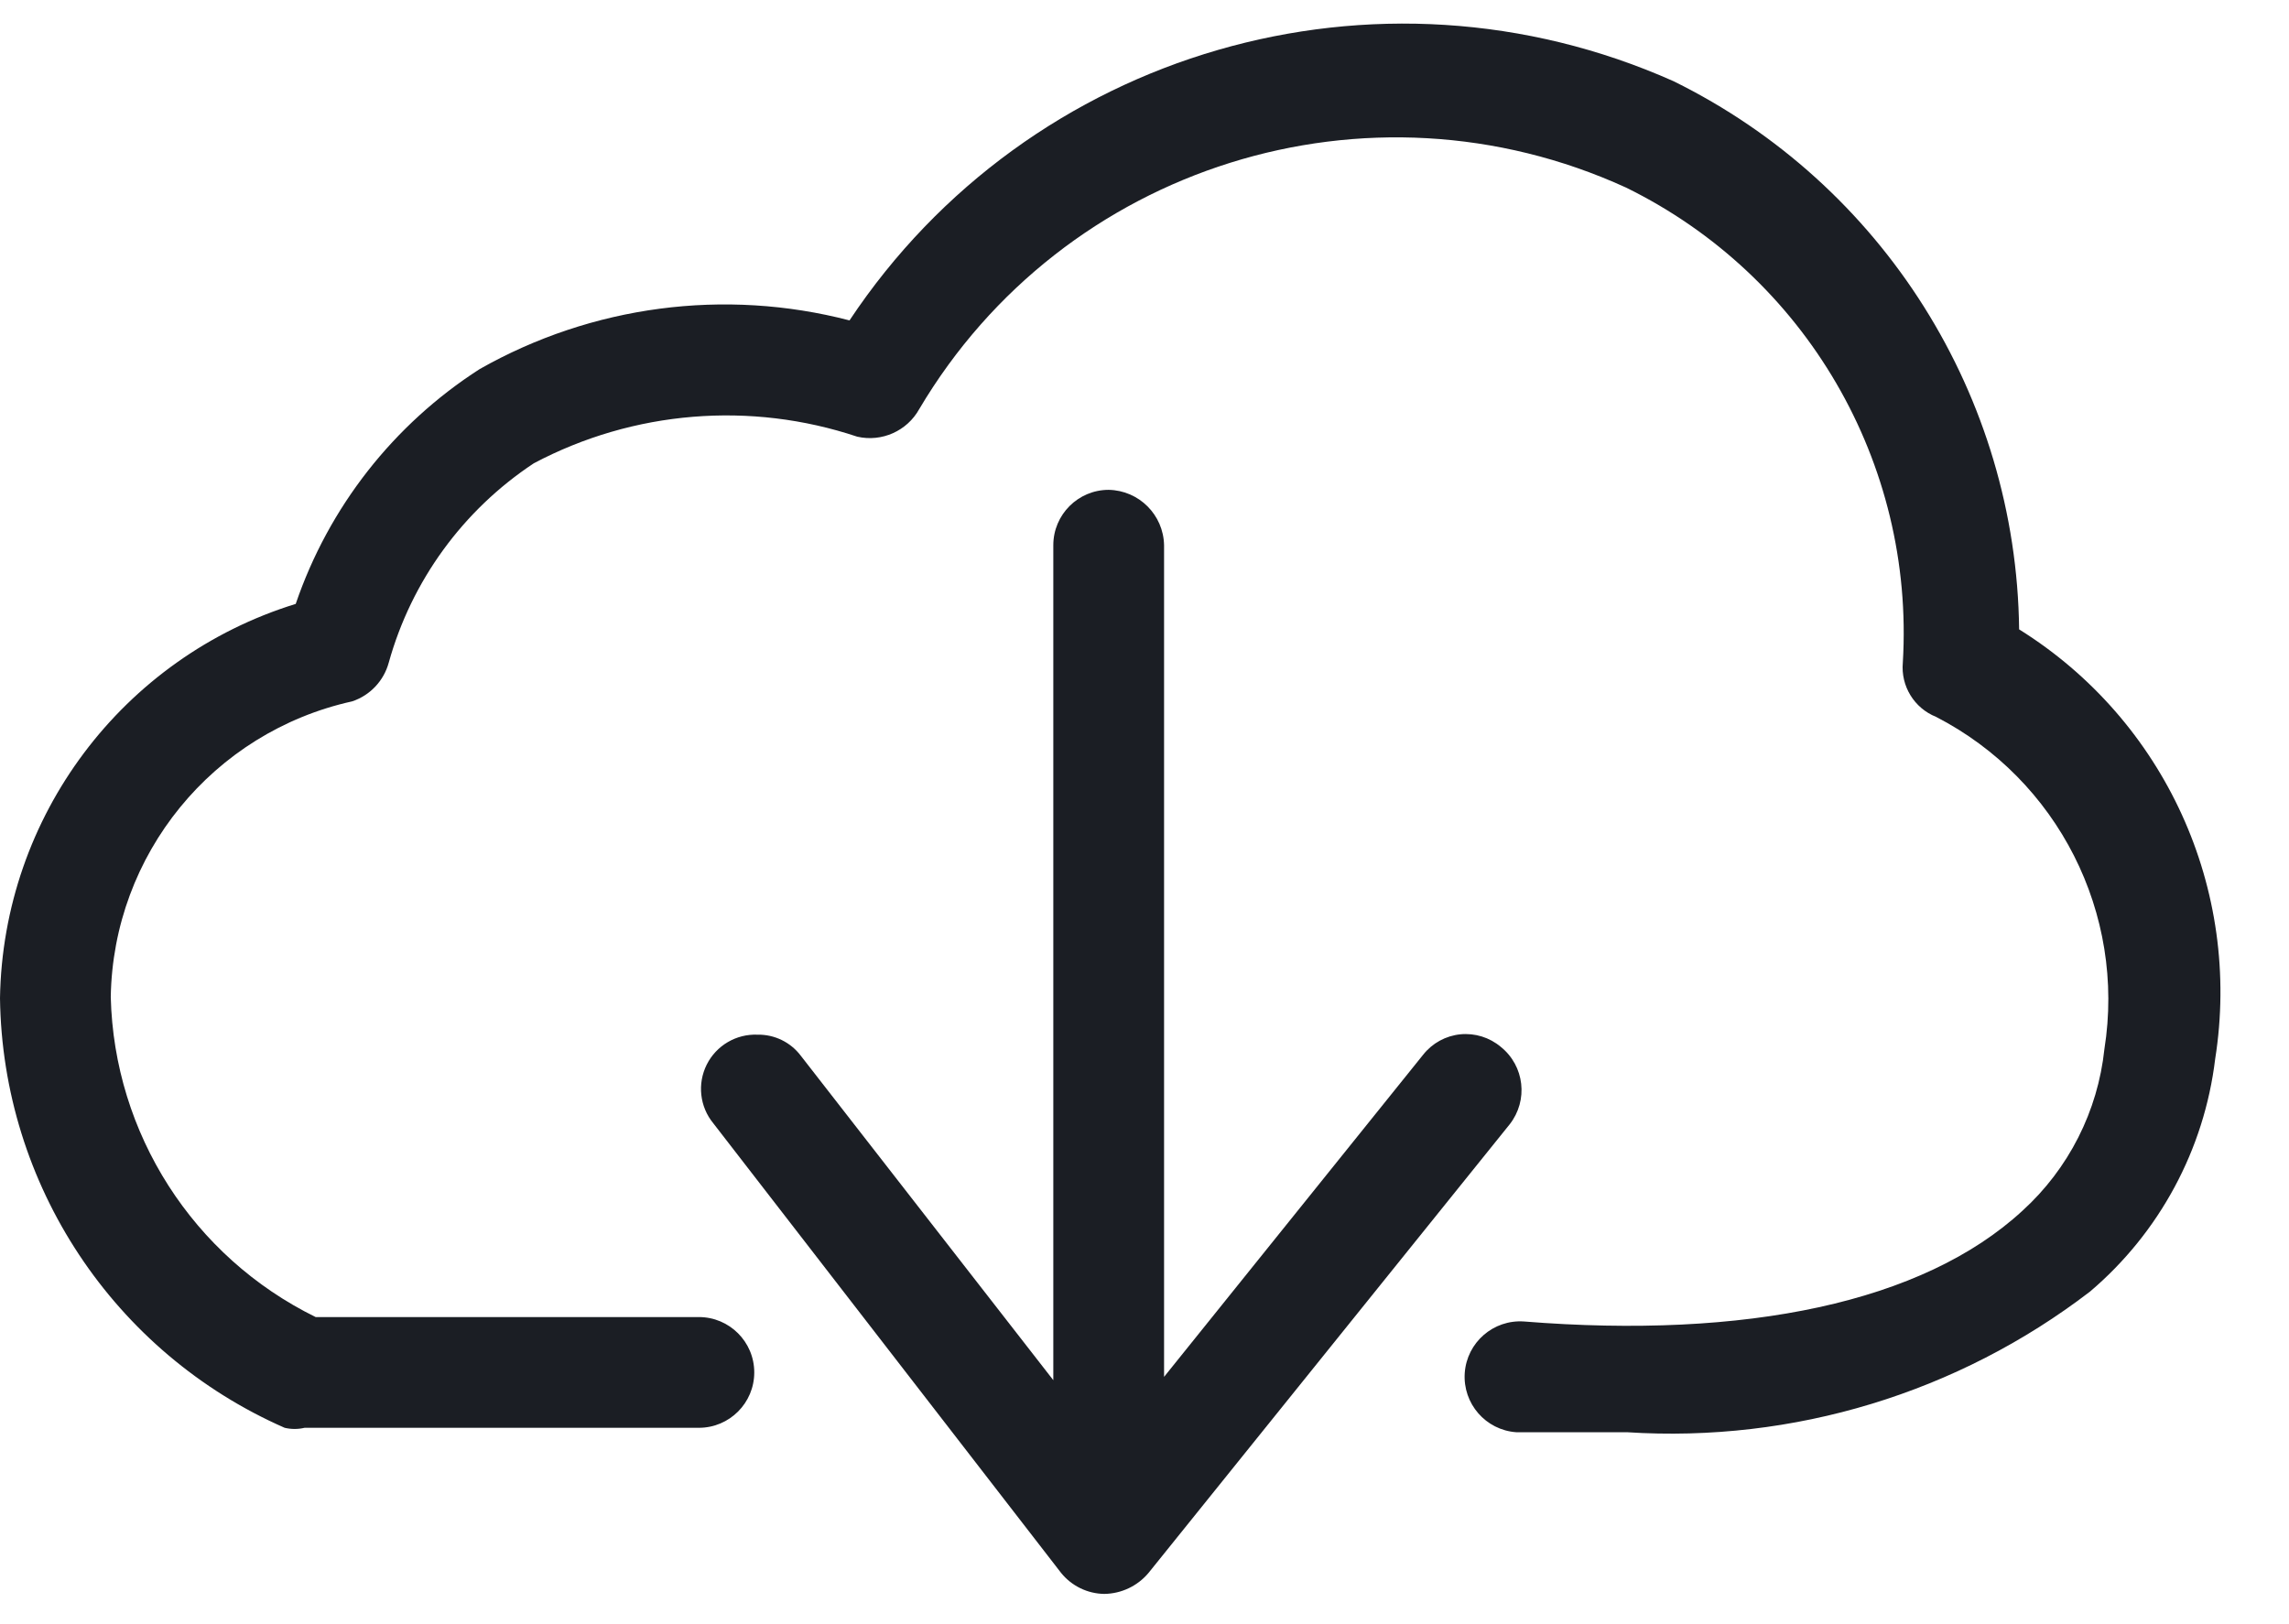 <?xml version="1.0" encoding="UTF-8"?>
<svg width="31px" height="22px" viewBox="0 0 31 22" version="1.1" xmlns="http://www.w3.org/2000/svg" xmlns:xlink="http://www.w3.org/1999/xlink">
    <!-- Generator: Sketch 62 (91390) - https://sketch.com -->
    <title>Icons/Download Cloud</title>
    <desc>Created with Sketch.</desc>
    <g id="Page-1" stroke="none" stroke-width="1" fill="none" fill-rule="evenodd">
        <g id="Icons" transform="translate(-681, -702)" fill="#1B1E24">
            <g id="Icons/Download_Cloud" transform="translate(681, 698)">
                <g id="Actian-Icon__Download---Cloud" transform="translate(0, 3)">
                    <path d="M22.035,20.4 C21.525,20.4 21,20.4 20.535,20.4 C20.121,20.371 19.809,20.012 19.837,19.598 C19.866,19.183 20.226,18.871 20.64,18.9 C23.64,19.14 26.04,18.645 27.39,17.4 C28.016,16.831 28.411,16.051 28.5,15.21 C28.791,13.375 27.871,11.561 26.22,10.71 C25.924,10.592 25.741,10.293 25.77,9.975 C25.932,7.27 24.453,4.733 22.02,3.54 C18.532,1.946 14.404,3.241 12.45,6.54 C12.285,6.838 11.942,6.991 11.61,6.915 C10.162,6.431 8.579,6.561 7.23,7.275 C6.271,7.909 5.573,8.868 5.265,9.975 C5.198,10.222 5.012,10.419 4.77,10.5 C2.884,10.917 1.531,12.574 1.5,14.505 C1.545,16.354 2.615,18.025 4.275,18.84 L9.465,18.84 C9.879,18.84 10.215,19.176 10.215,19.59 C10.215,20.004 9.879,20.34 9.465,20.34 L4.125,20.34 C4.036,20.361 3.944,20.361 3.855,20.34 C1.54,19.323 0.033,17.048 0,14.52 C0.04,12.061 1.656,9.906 4.005,9.18 C4.452,7.869 5.33,6.749 6.495,6 C8.016,5.137 9.813,4.9 11.505,5.34 C13.936,1.681 18.653,0.312 22.665,2.1 C25.499,3.496 27.308,6.366 27.345,9.525 C29.319,10.756 30.364,13.048 30,15.345 C29.852,16.571 29.246,17.696 28.305,18.495 C26.515,19.868 24.287,20.545 22.035,20.4 L22.035,20.4 Z" id="Path" fill-rule="nonzero"></path>
                    <path d="M20.445,16.23 L15.555,22.305 C15.406,22.483 15.187,22.587 14.955,22.59 C14.727,22.587 14.513,22.482 14.37,22.305 L9.66,16.215 C9.476,15.991 9.442,15.68 9.571,15.421 C9.701,15.161 9.971,15.003 10.26,15.015 C10.489,15.011 10.707,15.117 10.845,15.3 L14.265,19.695 L14.265,8.385 C14.265,7.971 14.601,7.635 15.015,7.635 C15.426,7.643 15.757,7.974 15.765,8.385 L15.765,19.65 L19.275,15.285 C19.399,15.129 19.58,15.03 19.778,15.01 C19.976,14.991 20.173,15.052 20.325,15.18 C20.647,15.438 20.7,15.906 20.445,16.23 Z" id="Path" fill-rule="nonzero"></path>
                </g>
            </g>
        </g>
    </g>
</svg>
